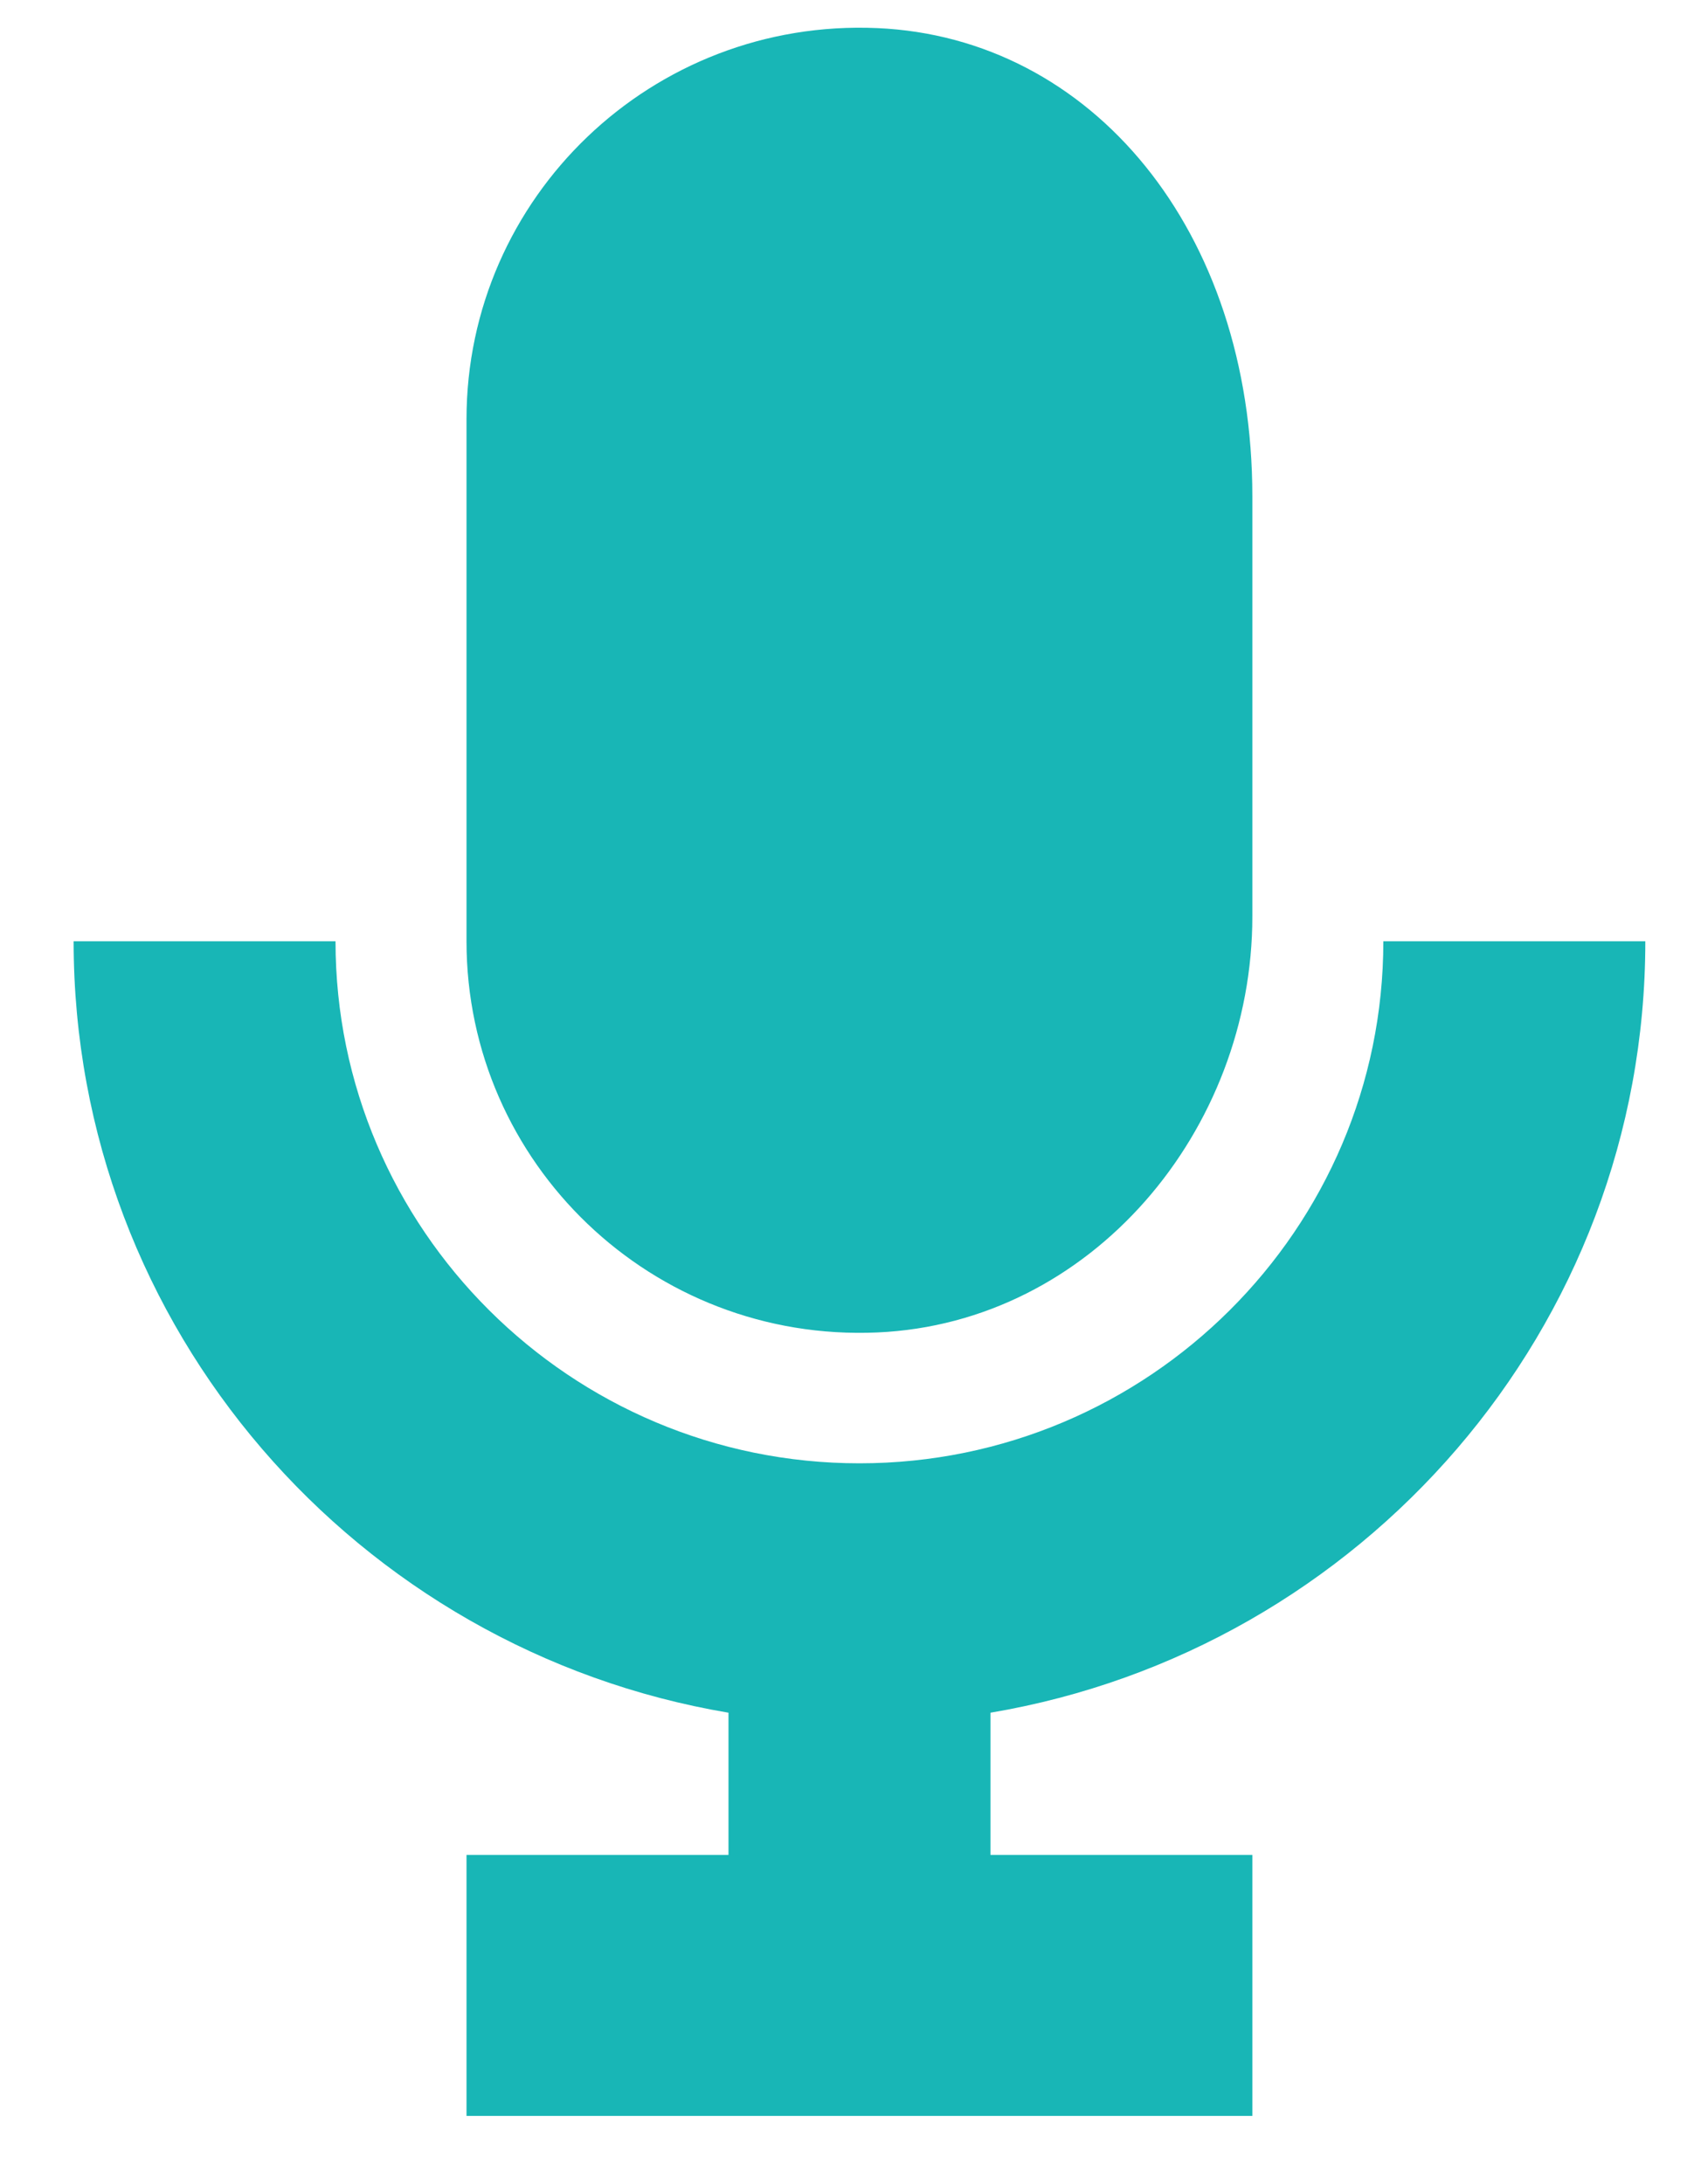 <svg 
 xmlns="http://www.w3.org/2000/svg"
 xmlns:xlink="http://www.w3.org/1999/xlink"
 width="17px" height="22px">
<path fill-rule="evenodd"  fill="rgb(24, 182, 182)"
 d="M9.981,17.251 L9.981,18.683 L12.620,18.683 L12.620,21.312 L9.981,21.312 L7.341,21.312 L4.701,21.312 L4.701,18.683 L7.341,18.683 L7.341,17.251 C3.602,16.621 0.742,13.381 0.742,9.481 L3.381,9.481 C3.381,12.380 5.749,14.739 8.661,14.739 C11.572,14.739 13.940,12.380 13.940,9.481 L16.580,9.481 C16.580,13.381 13.720,16.621 9.981,17.251 ZM8.840,13.421 C6.572,13.520 4.701,11.717 4.701,9.481 L4.701,4.223 C4.701,1.987 6.572,0.184 8.840,0.283 C11.001,0.378 12.620,2.320 12.620,5.001 L12.620,9.230 C12.620,11.384 11.001,13.326 8.840,13.421 Z"/>
</svg>
